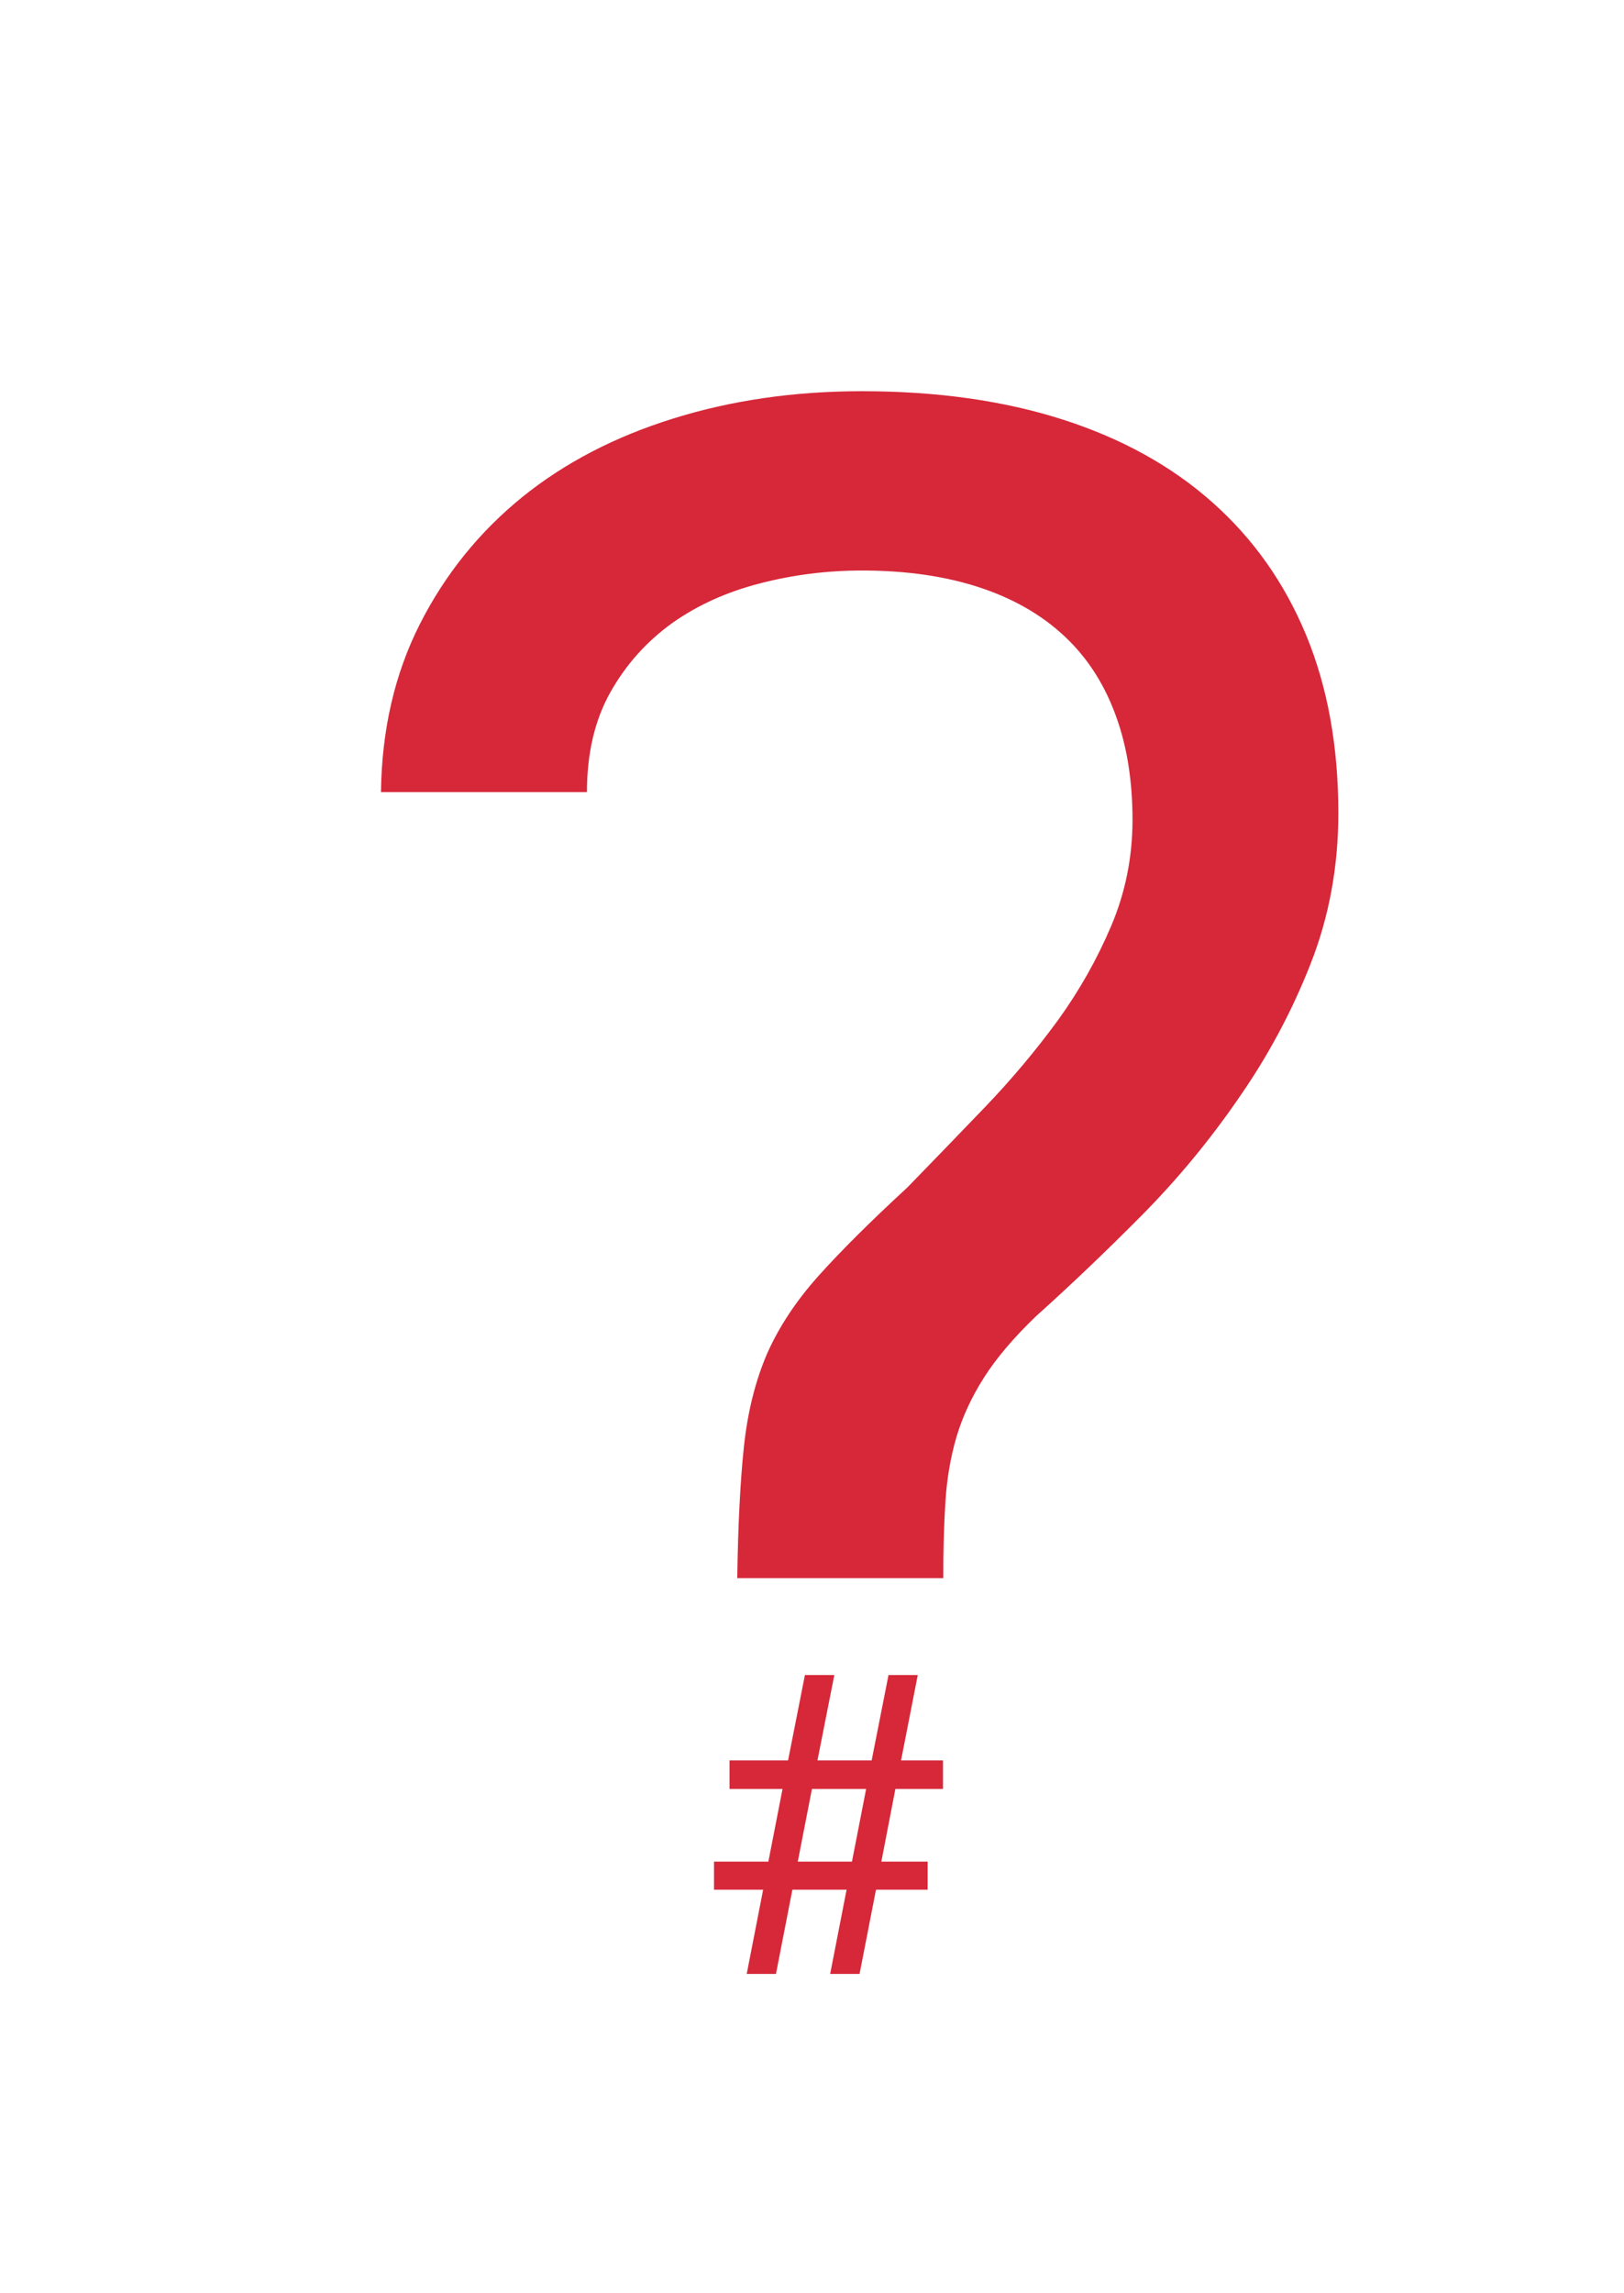 <svg version="1.1" viewBox="0.0 0.0 170.0 240.0" fill="none" stroke="none" stroke-linecap="square" stroke-miterlimit="10" xmlns:xlink="http://www.w3.org/1999/xlink" xmlns="http://www.w3.org/2000/svg"><rect x="0.0" y="0.0" width="170.0" height="240.0" fill="#333333" stroke="none"/><clipPath id="p.0"><path d="m0 0l960.0 0l0 540.0l-960.0 0l0 -540.0z" clip-rule="nonzero"/></clipPath><g clip-path="url(#p.0)"><path fill="#ffffff" d="m0 0l960.0 0l0 540.0l-960.0 0z" fill-rule="evenodd"/><path fill="#000000" fill-opacity="0.0" d="m-22.572 -25.178l223.622 0l0 308.661l-223.622 0z" fill-rule="evenodd"/><path fill="#d62839" d="m77.177 165.16l21.562 0q0 -4.547 0.234 -8.094q0.234 -3.562 1.156 -6.703q0.938 -3.141 2.859 -6.172q1.922 -3.031 5.422 -6.406q5.469 -4.906 11.125 -10.609q5.656 -5.719 10.203 -12.359q4.531 -6.516 7.438 -13.906q2.922 -7.406 2.922 -15.797q0 -10.5 -3.375 -18.656q-3.375 -8.156 -9.781 -13.859q-6.422 -5.719 -15.688 -8.688q-9.25 -2.969 -21.031 -2.969q-10.594 0 -19.75 2.859q-9.141 2.844 -15.781 8.203q-6.766 5.484 -10.734 13.297q-3.953 7.797 -4.078 17.594l21.562 0q0 -6.062 2.438 -10.422q2.453 -4.375 6.531 -7.297q3.969 -2.797 9.156 -4.125q5.188 -1.344 10.656 -1.344q7.109 0 12.578 1.859q5.484 1.859 9.109 5.484q3.25 3.25 4.938 7.969q1.703 4.719 1.703 10.781q0 5.828 -2.219 11.078q-2.219 5.234 -5.594 9.906q-3.5 4.781 -7.641 9.094q-4.125 4.297 -8.094 8.375q-5.828 5.375 -9.328 9.281q-3.484 3.891 -5.359 8.094q-1.859 4.312 -2.438 9.734q-0.578 5.406 -0.703 13.797zm-2.453 36.484q0 5.359 3.328 8.969q3.328 3.609 9.969 3.609q6.641 0 10.078 -3.609q3.438 -3.609 3.438 -8.969q0 -5.594 -3.438 -9.328q-3.438 -3.734 -10.078 -3.734q-6.641 0 -9.969 3.734q-3.328 3.734 -3.328 9.328z" fill-rule="nonzero"/><path fill="#ffffff" d="m53.895 178.029l65.48 0l0 44.283l-65.48 0z" fill-rule="evenodd"/><path stroke="#ffffff" stroke-width="1.0" stroke-linejoin="round" stroke-linecap="butt" d="m53.895 178.029l65.48 0l0 44.283l-65.48 0z" fill-rule="evenodd"/><path fill="#000000" fill-opacity="0.0" d="m-25.177 155.34l223.622 0l0 72.724l-223.622 0z" fill-rule="evenodd"/><path fill="#d62839" d="m88.62 197.768l-1.719 8.812l3.078 0l1.719 -8.812l5.406 0l0 -2.938l-4.844 0l1.469 -7.609l4.984 0l0 -2.984l-4.391 0l1.75 -8.938l-3.062 0l-1.766 8.938l-5.672 0l1.766 -8.938l-3.078 0l-1.766 8.938l-6.125 0l0 2.984l5.547 0l-1.484 7.609l-5.688 0l0 2.938l5.141 0l-1.719 8.812l3.062 0l1.719 -8.812l5.672 0zm-5.109 -2.938l1.484 -7.609l5.672 0l-1.484 7.609l-5.672 0z" fill-rule="nonzero"/></g></svg>